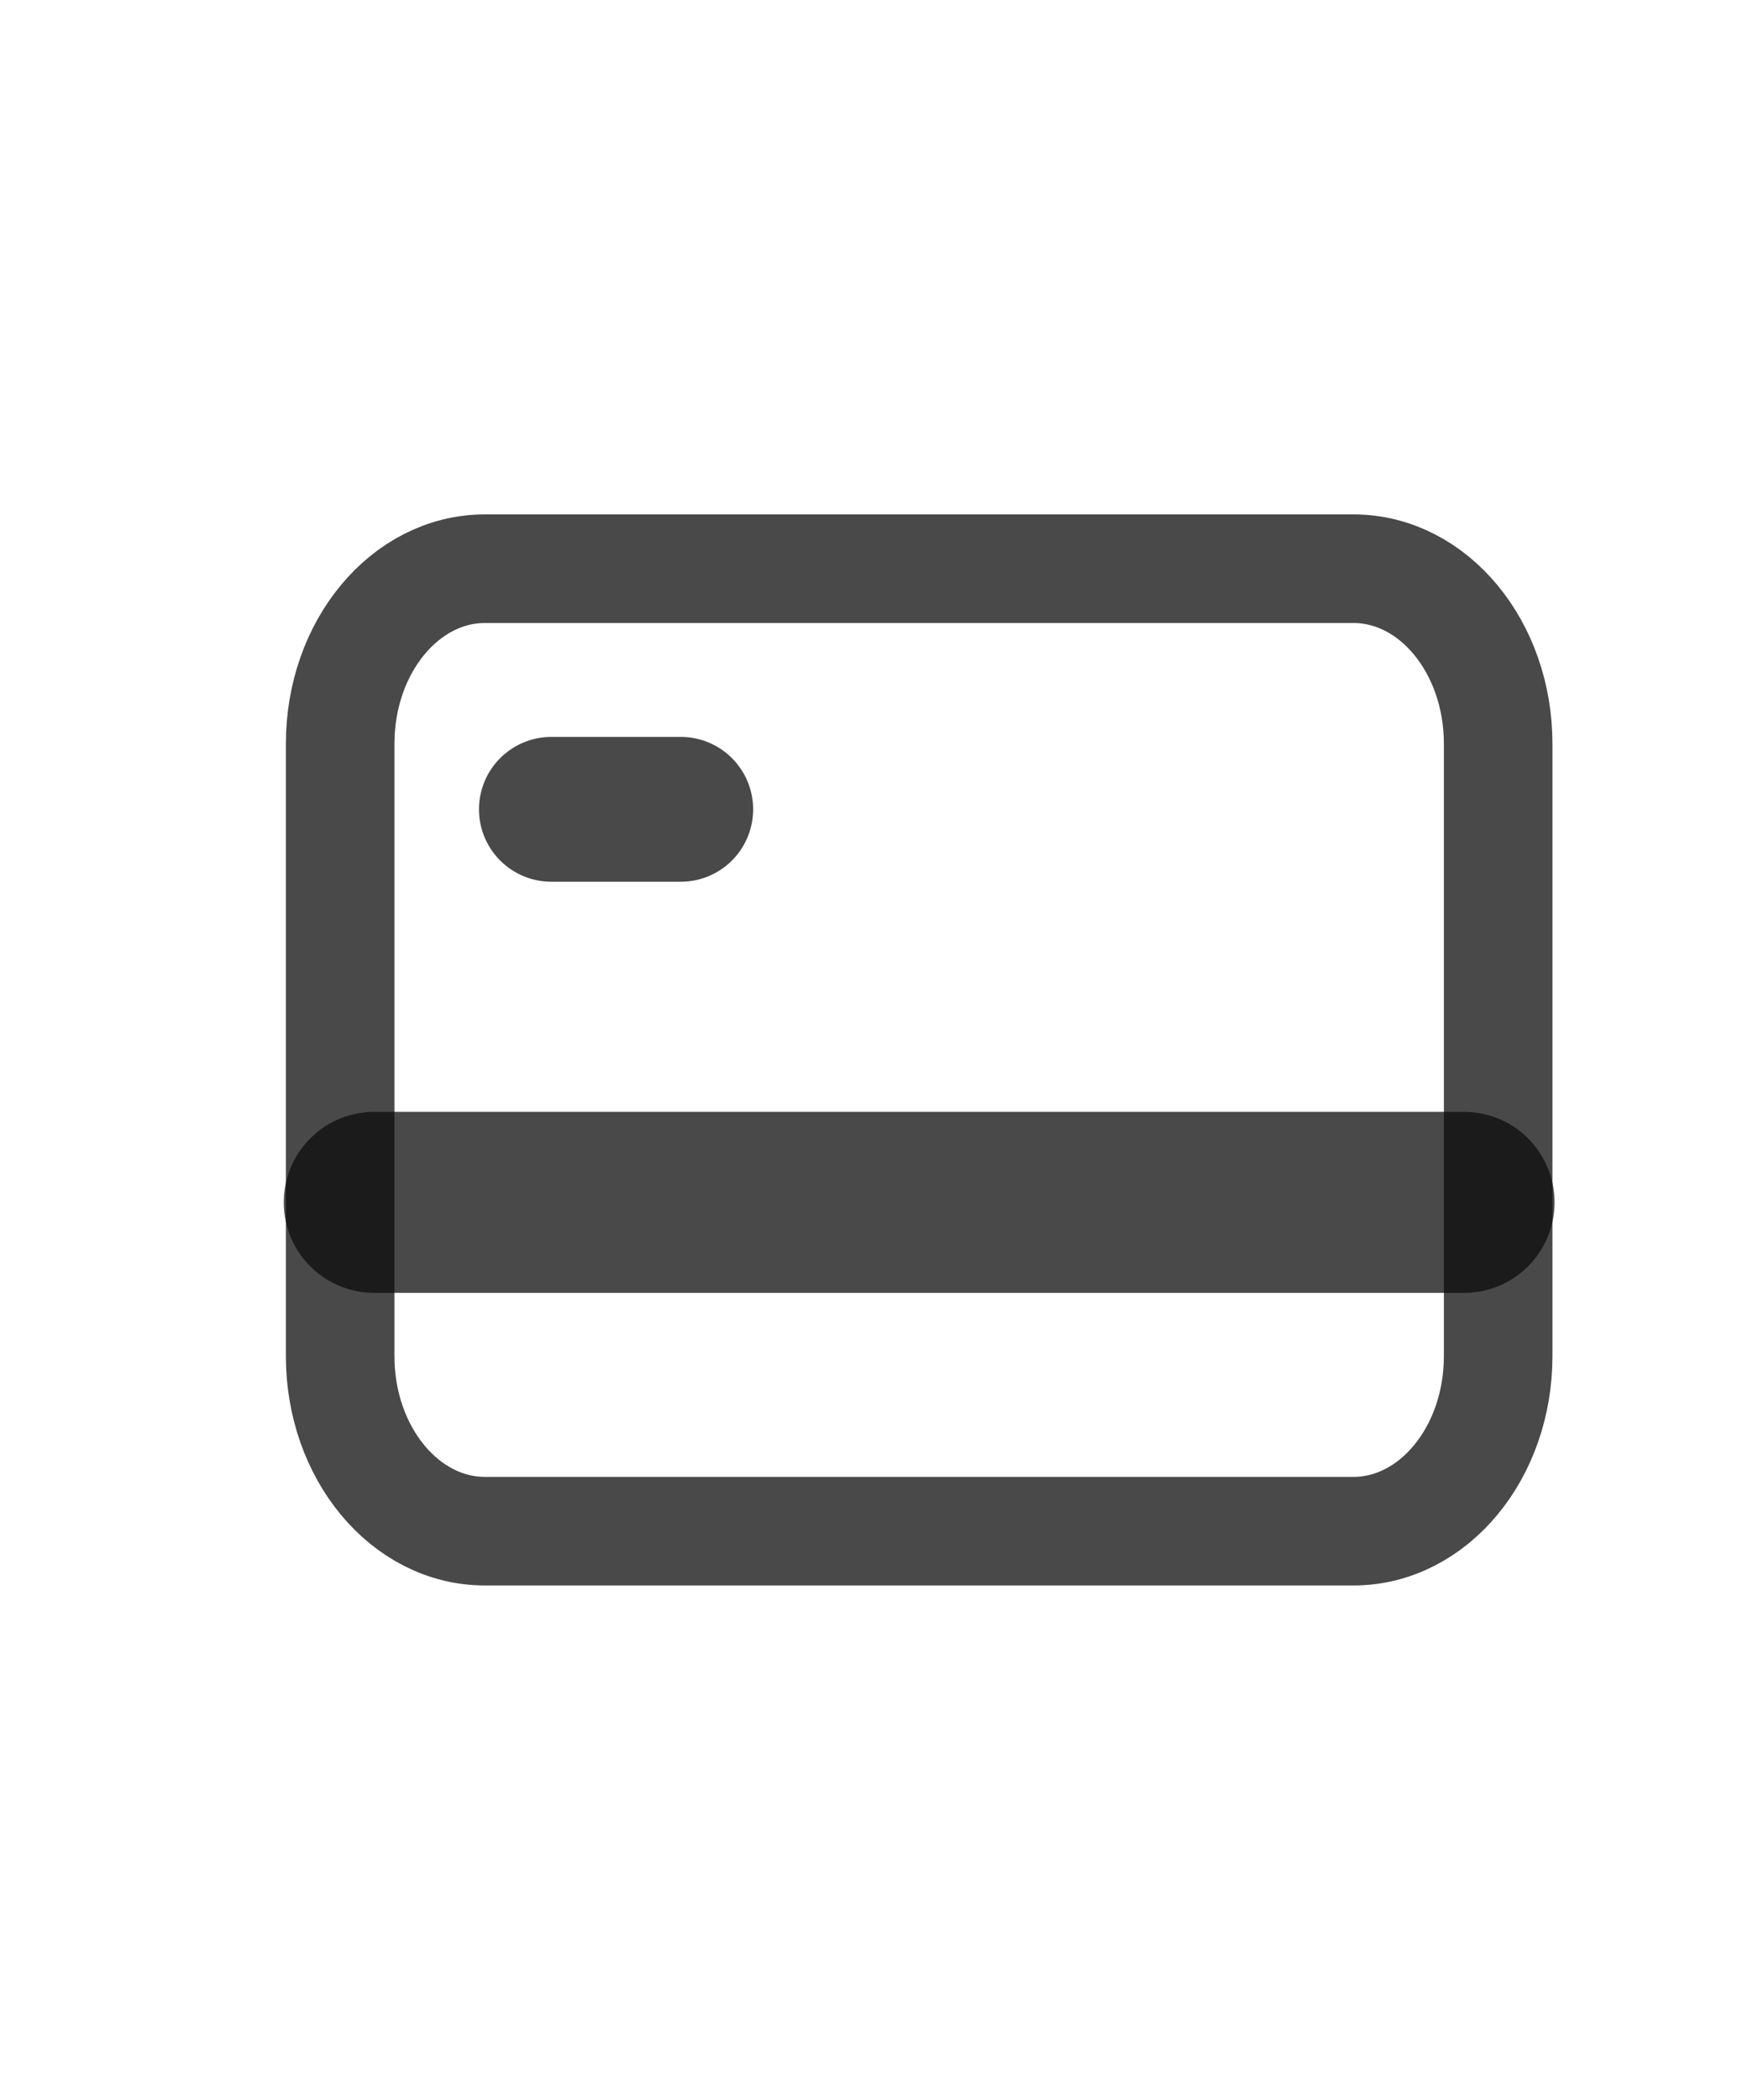 <svg width="24" height="29" viewBox="0 0 24 29" fill="none" xmlns="http://www.w3.org/2000/svg">
<g clip-path="url(#clip0_12_166)">
<path fill-rule="evenodd" clip-rule="evenodd" d="M6.7 7.854H18.7C19.805 7.854 20.7 8.936 20.7 10.271V18.729C20.7 20.064 19.805 21.146 18.7 21.146H6.7C5.595 21.146 4.7 20.064 4.7 18.729V10.271C4.7 8.936 5.595 7.854 6.7 7.854Z" stroke="#0C0C0C" stroke-opacity="0.75" stroke-width="1.5" stroke-linecap="round" stroke-linejoin="round"/>
<path d="M5.171 16.605H20.229" stroke="#0C0C0C" stroke-opacity="0.75" stroke-width="2.5" stroke-linecap="round" stroke-linejoin="round"/>
<path d="M7.618 11.177H9.406" stroke="#0C0C0C" stroke-opacity="0.75" stroke-width="2" stroke-linecap="round" stroke-linejoin="round"/>
</g>
<defs>
<clipPath id="clip0_12_166">
<rect width="24" height="29" fill="white"/>
</clipPath>
</defs>
</svg>